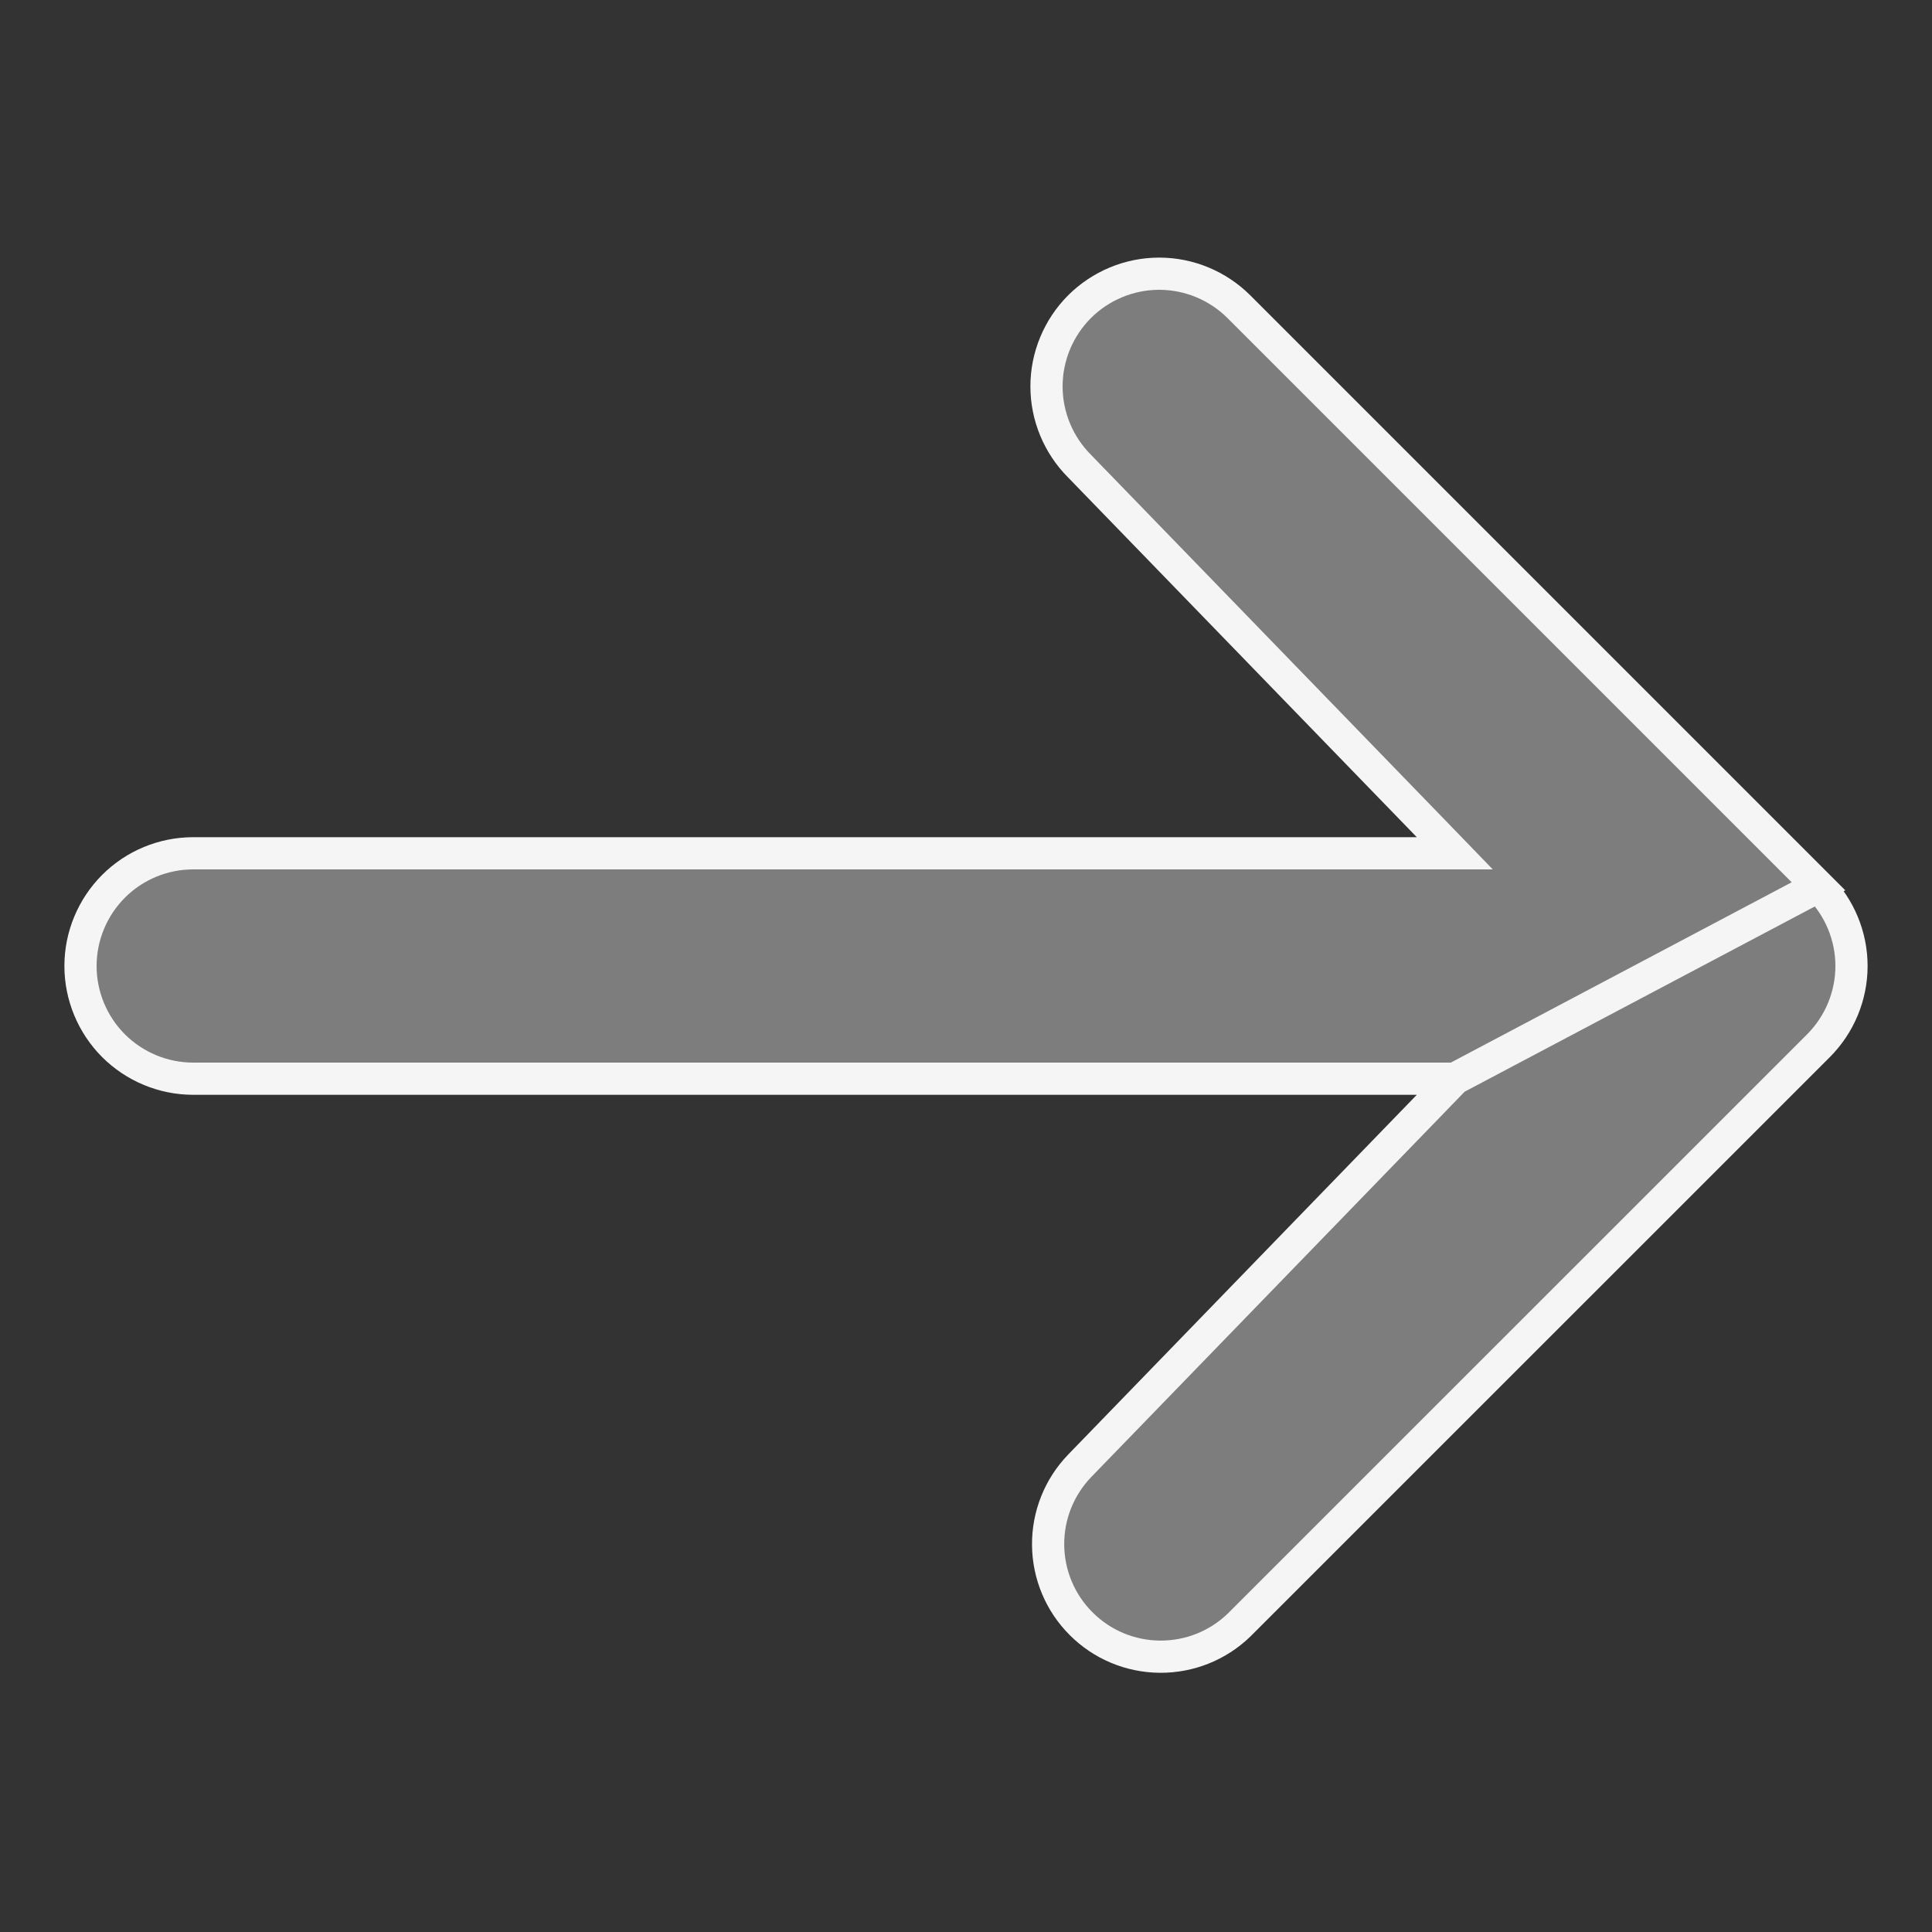 <svg width="24" height="24" viewBox="0 0 24 24" fill="none" xmlns="http://www.w3.org/2000/svg">
<rect x="0" y="0" width="24" height="24" fill="#333333" stroke="none"/>
<path d="M18.072 13.4L17.744 13.739L13.413 18.208C13.158 18.472 13.017 18.825 13.02 19.192C13.023 19.559 13.17 19.911 13.43 20.17C13.689 20.43 14.04 20.577 14.408 20.58C14.774 20.583 15.127 20.443 15.391 20.188L22.59 12.99C22.59 12.99 22.59 12.99 22.59 12.99C22.852 12.727 23 12.371 23 12C23 11.629 22.852 11.273 22.59 11.01L18.072 13.4ZM18.072 13.4H17.6H2.4C2.029 13.4 1.673 13.252 1.41 12.99C1.148 12.727 1 12.371 1 12C1 11.629 1.148 11.273 1.41 11.01C1.673 10.747 2.029 10.6 2.4 10.6H17.6H18.072L17.744 10.261L13.412 5.792L13.412 5.792L13.41 5.79C13.148 5.527 13 5.171 13 4.8C13 4.429 13.148 4.073 13.41 3.81C13.673 3.548 14.029 3.4 14.4 3.4C14.771 3.4 15.127 3.548 15.39 3.81C15.39 3.81 15.39 3.81 15.39 3.81L22.59 11.01L18.072 13.4Z" fill="#7D7D7D" stroke="#F5F5F5" stroke-width="0.4"/>
</svg>
